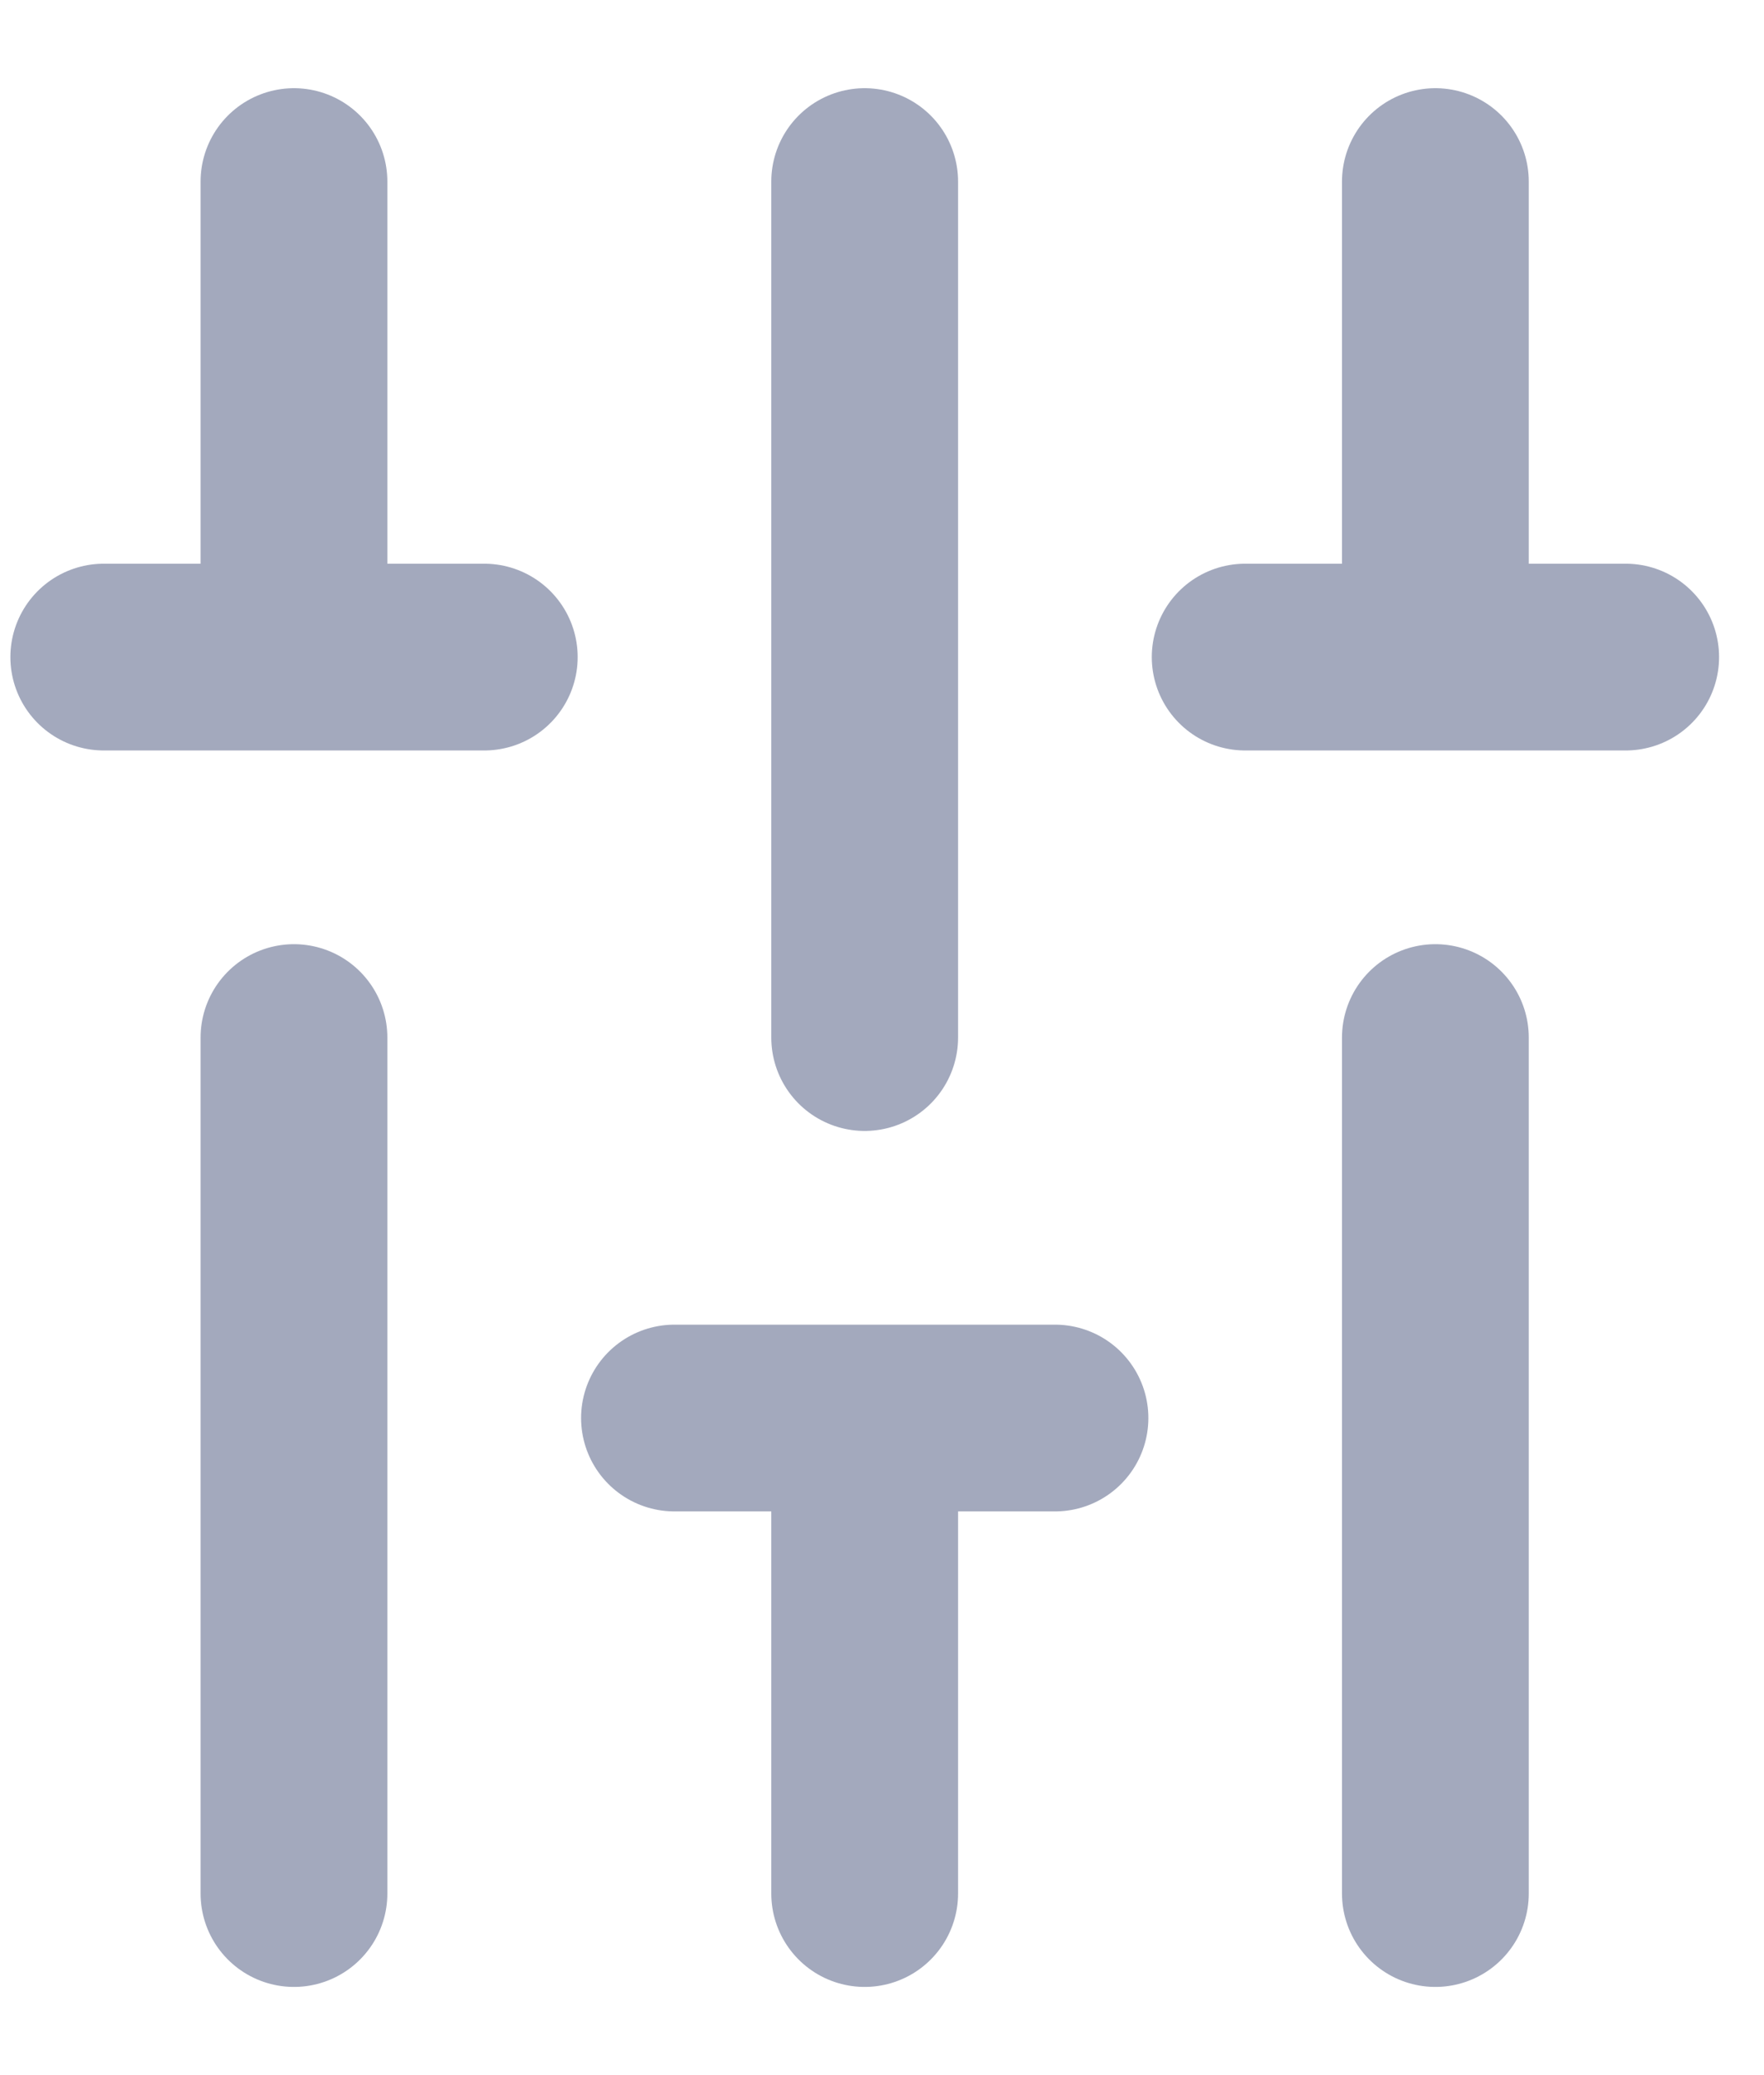 <svg width="17" height="20" viewBox="0 0 17 20" fill="none" xmlns="http://www.w3.org/2000/svg">
<path d="M2.833 6.333L2.833 1.75M2.833 18.25L2.833 10M13.833 18.25L13.833 10M8.333 18.25V13.667M8.333 10V1.75M13.833 6.333L13.833 1.75M1 6.333H4.667M6.5 13.667H10.167M12 6.333L15.667 6.333" stroke="#A3A9BD" stroke-width="1.8" stroke-linecap="round"/>
</svg>
